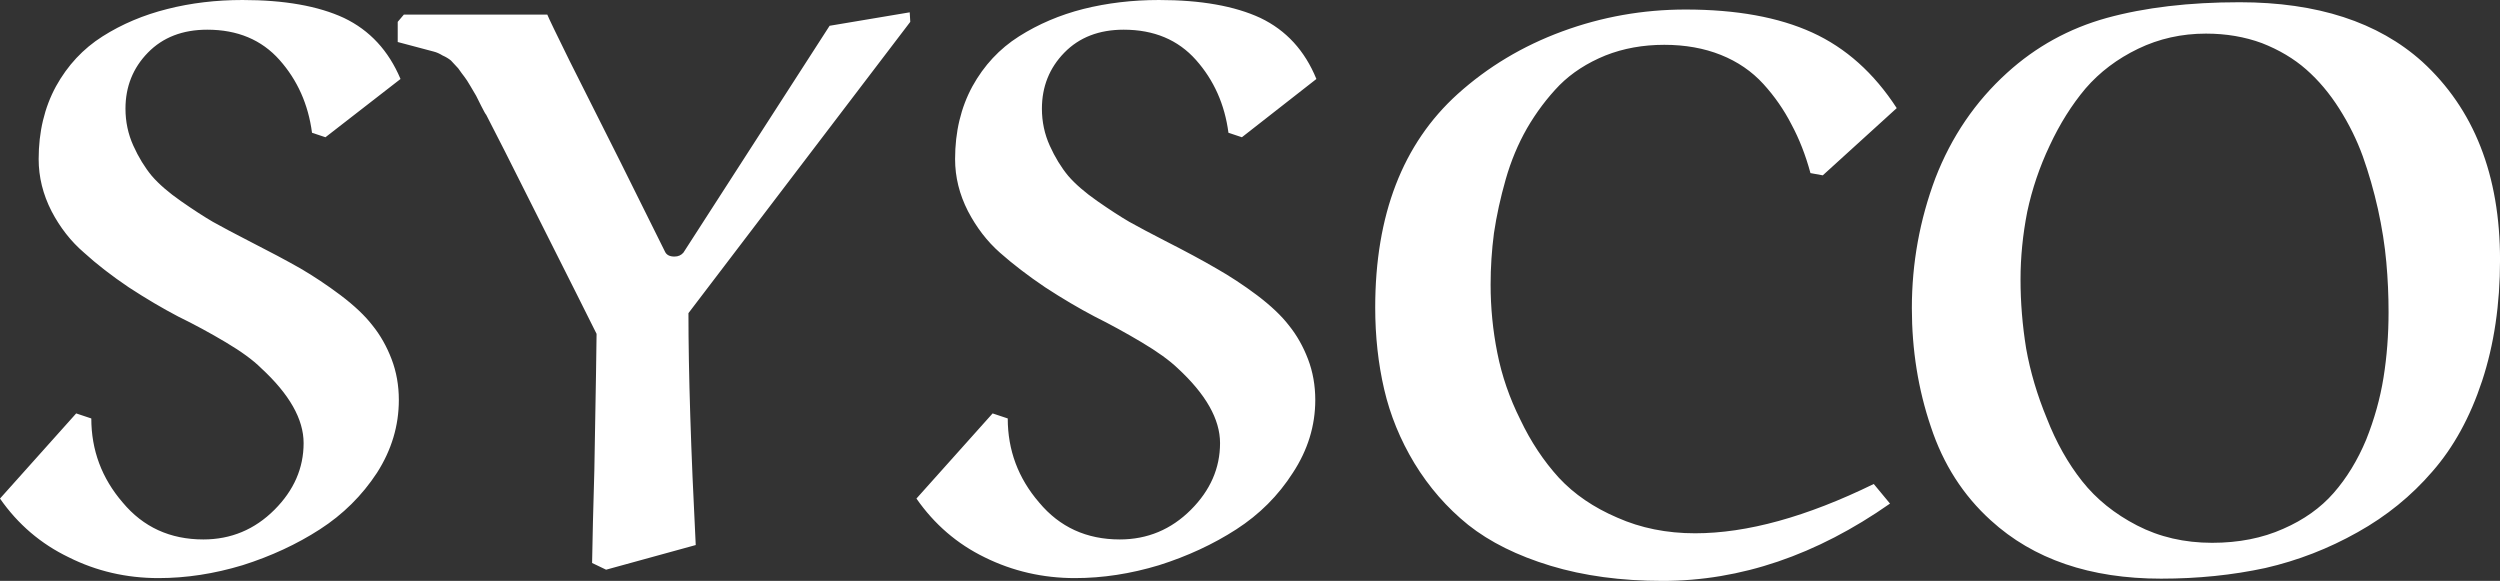 <svg data-v-423bf9ae="" xmlns="http://www.w3.org/2000/svg" viewBox="0 0 258.226 60" class="font"><rect x="0" y="0" width="258.226" height="60" fill="#333333" stroke="none"/><!----><!----><!----><g data-v-423bf9ae="" id="d653d2ec-8ac4-4333-a10a-a766a6f35d32" fill="white" transform="matrix(5.786,0,0,5.786,-3.703,-40.328)"><path d="M7.79 8.38L6.45 9.42L6.21 9.34L6.21 9.34Q6.11 8.58 5.63 8.04L5.63 8.04L5.63 8.04Q5.15 7.50 4.34 7.50L4.34 7.50L4.34 7.50Q3.68 7.50 3.28 7.91L3.28 7.91L3.28 7.91Q2.88 8.32 2.88 8.91L2.88 8.91L2.88 8.91Q2.88 9.26 3.02 9.57L3.02 9.57L3.02 9.57Q3.16 9.88 3.35 10.11L3.35 10.11L3.35 10.11Q3.54 10.33 3.87 10.56L3.87 10.56L3.87 10.56Q4.20 10.79 4.44 10.93L4.44 10.93L4.44 10.93Q4.69 11.07 5.08 11.27L5.08 11.27L5.08 11.27Q5.63 11.55 6.00 11.76L6.00 11.76L6.00 11.76Q6.36 11.97 6.72 12.24L6.72 12.24L6.72 12.24Q7.09 12.52 7.29 12.78L7.29 12.78L7.29 12.78Q7.50 13.04 7.63 13.38L7.63 13.38L7.63 13.38Q7.76 13.72 7.76 14.11L7.76 14.11L7.76 14.11Q7.76 14.80 7.37 15.41L7.37 15.41L7.37 15.41Q6.97 16.02 6.35 16.42L6.35 16.42L6.35 16.42Q5.73 16.82 4.97 17.06L4.97 17.06L4.97 17.06Q4.21 17.29 3.47 17.29L3.47 17.29L3.47 17.29Q2.61 17.29 1.87 16.92L1.87 16.92L1.87 16.92Q1.12 16.56 0.64 15.87L0.64 15.87L2.00 14.35L2.27 14.44L2.27 14.44Q2.27 15.29 2.83 15.94L2.83 15.94L2.83 15.94Q3.38 16.60 4.27 16.60L4.27 16.60L4.27 16.60Q5.01 16.60 5.54 16.07L5.54 16.07L5.54 16.07Q6.06 15.55 6.06 14.88L6.06 14.88L6.06 14.88Q6.06 14.24 5.30 13.54L5.30 13.54L5.30 13.54Q5.09 13.33 4.67 13.08L4.67 13.08L4.67 13.08Q4.25 12.83 3.82 12.62L3.82 12.62L3.82 12.62Q3.40 12.40 2.94 12.10L2.94 12.10L2.94 12.10Q2.48 11.79 2.14 11.48L2.14 11.48L2.14 11.48Q1.79 11.18 1.56 10.74L1.56 10.74L1.56 10.74Q1.33 10.29 1.33 9.81L1.33 9.81L1.33 9.81Q1.33 9.08 1.64 8.51L1.64 8.51L1.64 8.51Q1.95 7.95 2.47 7.62L2.47 7.62L2.47 7.62Q2.99 7.29 3.63 7.13L3.63 7.13L3.63 7.13Q4.26 6.97 4.97 6.97L4.97 6.97L4.97 6.97Q6.09 6.97 6.78 7.29L6.78 7.29L6.78 7.29Q7.47 7.62 7.79 8.38L7.79 8.38ZM16.88 7.19L16.89 7.36L12.93 12.56L12.93 12.56Q12.93 14.15 13.06 16.70L13.06 16.70L11.46 17.14L11.21 17.02L11.21 17.02Q11.22 16.39 11.25 15.37L11.25 15.37L11.25 15.37Q11.27 14.35 11.28 13.64L11.28 13.64L11.28 13.64Q11.29 12.94 11.29 12.93L11.29 12.93L11.29 12.93Q11.29 12.93 10.94 12.23L10.94 12.23L10.94 12.23Q10.59 11.53 10.09 10.54L10.09 10.54L10.09 10.54Q9.60 9.56 9.32 9.02L9.32 9.02L9.32 9.02Q9.30 9.00 9.23 8.86L9.23 8.86L9.23 8.86Q9.16 8.72 9.14 8.68L9.14 8.68L9.14 8.68Q9.11 8.63 9.04 8.51L9.04 8.51L9.04 8.51Q8.97 8.39 8.93 8.34L8.93 8.34L8.93 8.34Q8.89 8.29 8.82 8.19L8.82 8.19L8.82 8.19Q8.74 8.10 8.69 8.05L8.69 8.05L8.69 8.05Q8.63 8.00 8.54 7.96L8.54 7.96L8.54 7.96Q8.46 7.91 8.38 7.89L8.38 7.89L7.74 7.72L7.74 7.36L7.85 7.23L10.41 7.23L10.41 7.23Q10.45 7.33 10.81 8.06L10.81 8.06L10.81 8.06Q11.17 8.78 11.71 9.85L11.71 9.85L11.71 9.85Q12.24 10.92 12.51 11.46L12.51 11.46L12.51 11.46Q12.55 11.55 12.68 11.55L12.68 11.55L12.68 11.55Q12.78 11.55 12.84 11.48L12.84 11.48L15.45 7.43L16.88 7.19ZM24.14 8.38L22.81 9.42L22.57 9.34L22.57 9.34Q22.47 8.58 21.99 8.04L21.99 8.04L21.99 8.04Q21.51 7.50 20.70 7.50L20.70 7.50L20.70 7.50Q20.04 7.50 19.64 7.91L19.64 7.91L19.64 7.91Q19.24 8.32 19.24 8.91L19.24 8.91L19.24 8.91Q19.24 9.26 19.38 9.57L19.38 9.57L19.38 9.57Q19.52 9.88 19.71 10.11L19.71 10.11L19.71 10.11Q19.90 10.33 20.23 10.56L20.23 10.56L20.23 10.56Q20.56 10.79 20.80 10.93L20.80 10.93L20.80 10.93Q21.05 11.07 21.44 11.27L21.44 11.27L21.44 11.27Q21.99 11.55 22.35 11.76L22.35 11.76L22.35 11.76Q22.72 11.97 23.08 12.24L23.08 12.24L23.08 12.24Q23.45 12.52 23.65 12.78L23.65 12.78L23.65 12.78Q23.86 13.04 23.99 13.38L23.99 13.38L23.99 13.38Q24.12 13.72 24.12 14.11L24.12 14.11L24.12 14.11Q24.12 14.80 23.72 15.41L23.72 15.41L23.72 15.41Q23.33 16.02 22.71 16.42L22.71 16.42L22.71 16.42Q22.09 16.82 21.33 17.06L21.33 17.06L21.33 17.06Q20.57 17.29 19.83 17.29L19.83 17.29L19.83 17.29Q18.97 17.29 18.22 16.92L18.22 16.92L18.22 16.92Q17.48 16.56 17.00 15.87L17.00 15.87L18.36 14.35L18.63 14.44L18.63 14.44Q18.63 15.29 19.19 15.94L19.19 15.94L19.19 15.94Q19.74 16.60 20.63 16.60L20.63 16.60L20.63 16.60Q21.37 16.60 21.90 16.07L21.90 16.07L21.90 16.07Q22.42 15.55 22.42 14.88L22.42 14.88L22.42 14.88Q22.42 14.24 21.66 13.54L21.66 13.54L21.66 13.54Q21.44 13.33 21.02 13.08L21.02 13.08L21.02 13.08Q20.60 12.83 20.18 12.62L20.18 12.62L20.18 12.62Q19.76 12.40 19.30 12.10L19.30 12.10L19.30 12.10Q18.84 11.79 18.49 11.48L18.49 11.48L18.49 11.48Q18.15 11.18 17.92 10.74L17.92 10.74L17.92 10.74Q17.69 10.29 17.69 9.81L17.69 9.81L17.69 9.81Q17.69 9.08 18.00 8.51L18.00 8.51L18.00 8.51Q18.31 7.95 18.83 7.62L18.83 7.62L18.83 7.62Q19.35 7.29 19.98 7.13L19.98 7.13L19.98 7.13Q20.62 6.97 21.33 6.97L21.33 6.97L21.33 6.97Q22.45 6.97 23.14 7.29L23.14 7.29L23.14 7.29Q23.83 7.62 24.14 8.38L24.14 8.38ZM34.50 8.90L34.50 8.90L33.18 10.10L32.96 10.06L32.96 10.06Q32.83 9.58 32.62 9.19L32.62 9.19L32.62 9.19Q32.42 8.80 32.12 8.47L32.12 8.47L32.12 8.47Q31.81 8.13 31.36 7.95L31.36 7.95L31.36 7.95Q30.91 7.77 30.35 7.77L30.35 7.77L30.35 7.77Q29.78 7.77 29.30 7.96L29.30 7.96L29.30 7.96Q28.81 8.16 28.48 8.49L28.48 8.49L28.48 8.49Q28.15 8.83 27.90 9.26L27.90 9.26L27.90 9.26Q27.66 9.68 27.52 10.17L27.52 10.17L27.52 10.17Q27.38 10.66 27.31 11.13L27.31 11.13L27.31 11.13Q27.25 11.59 27.25 12.05L27.25 12.05L27.25 12.05Q27.25 12.67 27.37 13.27L27.37 13.27L27.37 13.27Q27.49 13.88 27.78 14.46L27.78 14.46L27.78 14.46Q28.06 15.05 28.47 15.50L28.47 15.50L28.47 15.50Q28.88 15.94 29.51 16.21L29.51 16.21L29.51 16.21Q30.14 16.49 30.90 16.49L30.90 16.49L30.90 16.49Q32.29 16.49 34.09 15.61L34.09 15.61L34.38 15.96L34.38 15.96Q32.41 17.34 30.32 17.34L30.32 17.34L30.32 17.34Q29.21 17.34 28.32 17.07L28.32 17.07L28.32 17.07Q27.43 16.80 26.85 16.34L26.85 16.34L26.85 16.34Q26.28 15.88 25.89 15.24L25.89 15.24L25.89 15.24Q25.51 14.61 25.35 13.92L25.35 13.92L25.35 13.92Q25.19 13.23 25.19 12.46L25.19 12.46L25.19 12.46Q25.19 9.98 26.66 8.65L26.66 8.65L26.66 8.65Q27.47 7.92 28.53 7.53L28.53 7.53L28.53 7.53Q29.59 7.14 30.73 7.14L30.73 7.14L30.73 7.14Q32.09 7.14 32.99 7.55L32.99 7.55L32.99 7.55Q33.89 7.96 34.50 8.90ZM34.77 12.47L34.77 12.47L34.77 12.47Q34.77 11.27 35.19 10.15L35.19 10.15L35.19 10.15Q35.62 9.04 36.47 8.27L36.47 8.27L36.47 8.27Q37.24 7.57 38.25 7.29L38.25 7.29L38.25 7.29Q39.27 7.01 40.62 7.01L40.62 7.01L40.62 7.01Q42.70 7.01 43.88 8.07L43.88 8.07L43.88 8.07Q45.27 9.34 45.27 11.61L45.27 11.61L45.27 11.61Q45.27 12.80 44.95 13.77L44.95 13.77L44.95 13.77Q44.63 14.74 44.06 15.39L44.06 15.39L44.06 15.39Q43.50 16.04 42.73 16.47L42.73 16.47L42.73 16.47Q41.95 16.91 41.08 17.11L41.08 17.11L41.08 17.11Q40.20 17.30 39.22 17.30L39.22 17.30L39.22 17.30Q37.32 17.30 36.18 16.26L36.18 16.26L36.18 16.26Q35.44 15.59 35.11 14.59L35.11 14.59L35.11 14.59Q34.77 13.59 34.77 12.47ZM36.71 11.96L36.71 11.96L36.71 11.96Q36.71 12.57 36.81 13.19L36.81 13.19L36.81 13.19Q36.92 13.81 37.18 14.44L37.18 14.44L37.18 14.44Q37.43 15.08 37.81 15.56L37.81 15.56L37.81 15.56Q38.19 16.04 38.79 16.35L38.79 16.35L38.79 16.35Q39.39 16.66 40.13 16.66L40.13 16.66L40.13 16.66Q40.84 16.66 41.40 16.41L41.40 16.41L41.40 16.41Q41.95 16.17 42.30 15.77L42.30 15.77L42.30 15.77Q42.65 15.37 42.88 14.82L42.88 14.82L42.88 14.82Q43.10 14.27 43.19 13.71L43.19 13.71L43.19 13.71Q43.28 13.15 43.28 12.54L43.28 12.54L43.28 12.54Q43.28 12.09 43.24 11.65L43.24 11.65L43.24 11.65Q43.20 11.20 43.09 10.70L43.09 10.70L43.09 10.70Q42.98 10.21 42.82 9.76L42.82 9.76L42.82 9.76Q42.66 9.32 42.40 8.91L42.40 8.91L42.40 8.91Q42.14 8.50 41.81 8.21L41.81 8.21L41.81 8.21Q41.48 7.92 41.02 7.74L41.02 7.74L41.02 7.74Q40.56 7.57 40.02 7.57L40.02 7.57L40.02 7.57Q39.37 7.57 38.81 7.84L38.81 7.84L38.81 7.84Q38.25 8.11 37.87 8.55L37.87 8.55L37.87 8.55Q37.50 8.99 37.23 9.57L37.23 9.57L37.23 9.57Q36.96 10.14 36.83 10.75L36.83 10.75L36.83 10.75Q36.71 11.36 36.71 11.96Z"></path></g><!----><!----></svg>